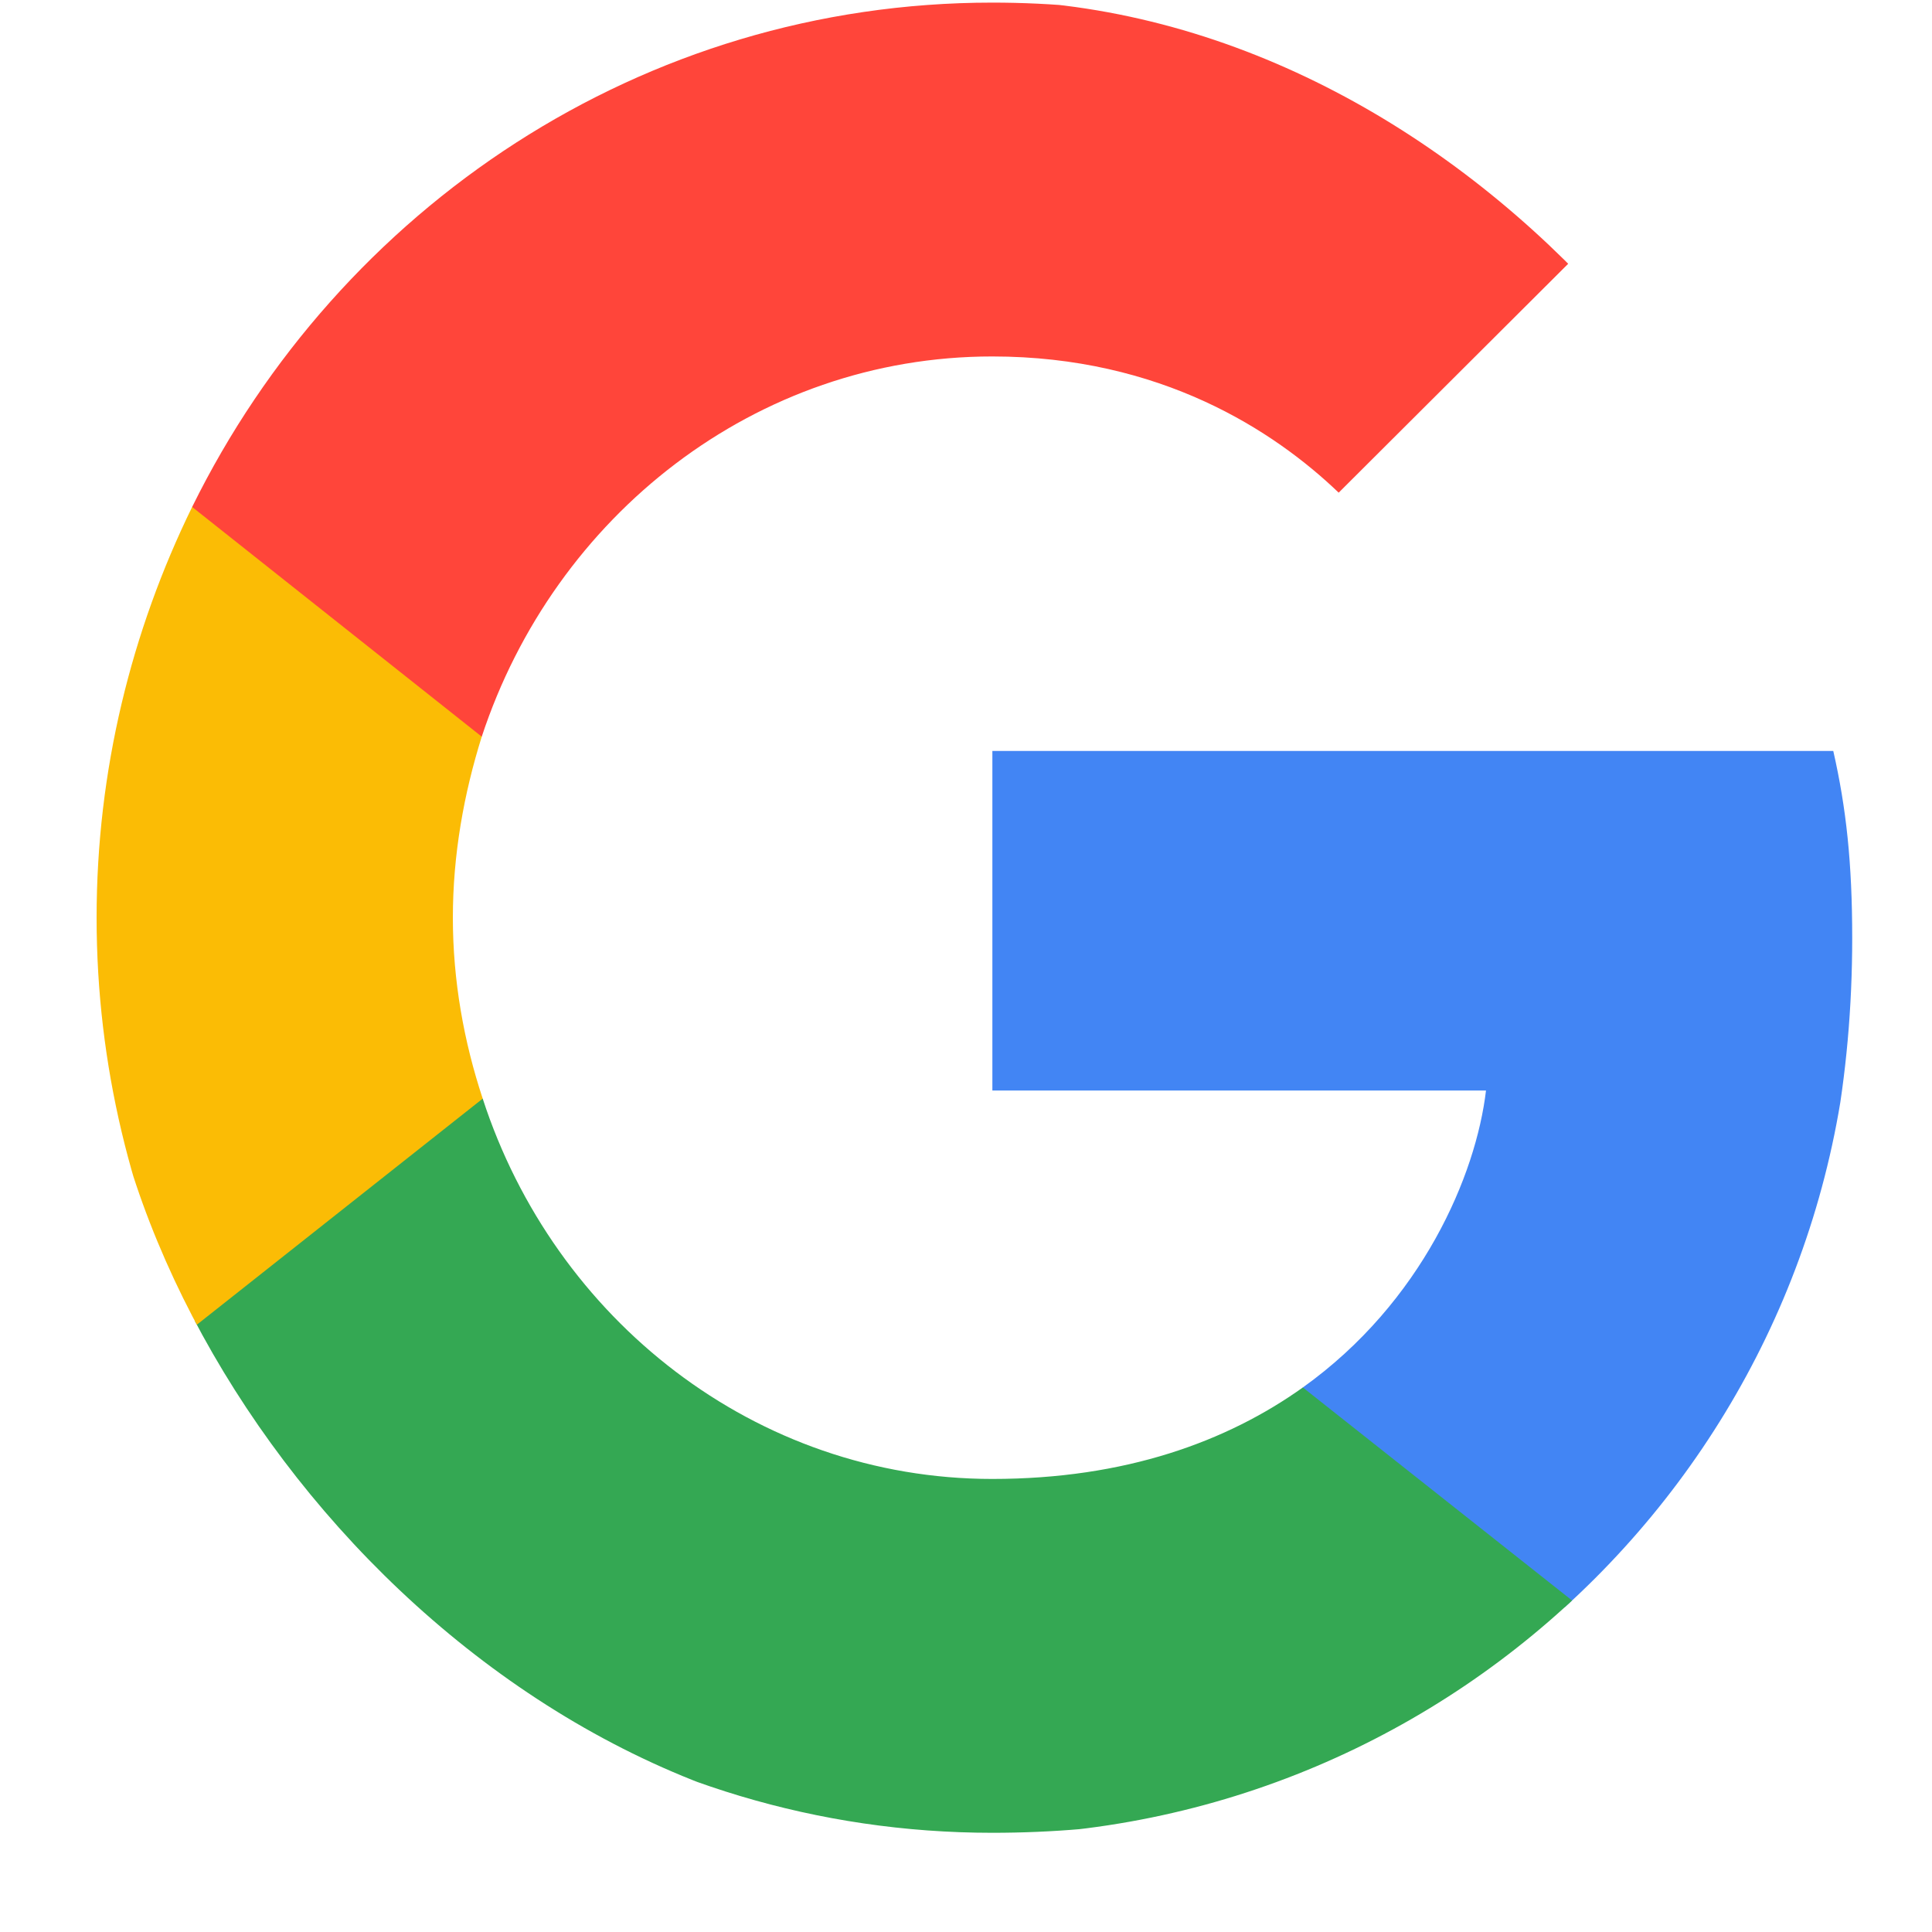 <svg width="20" height="20" viewBox="0 0 20 20" fill="none" xmlns="http://www.w3.org/2000/svg">
<g clip-path="url(#clip0_770_7964)">
<path d="M19.174 9.711C19.174 8.932 19.112 8.363 18.978 7.774H10.273V11.289H15.383C15.28 12.163 14.723 13.479 13.487 14.363L13.47 14.48L16.222 16.659L16.413 16.678C18.164 15.026 19.174 12.595 19.174 9.711Z" fill="#4285F4"/>
<path d="M10.272 18.973C12.776 18.973 14.878 18.131 16.413 16.678L13.487 14.363C12.704 14.921 11.653 15.31 10.272 15.31C7.82 15.31 5.739 13.658 4.997 11.373L4.889 11.383L2.026 13.646L1.989 13.752C3.514 16.847 6.646 18.973 10.272 18.973Z" fill="#34A853"/>
<path d="M4.997 11.373C4.802 10.784 4.688 10.152 4.688 9.5C4.688 8.847 4.802 8.216 4.987 7.626L4.982 7.501L2.084 5.202L1.989 5.248C1.361 6.532 1 7.974 1 9.5C1 11.026 1.361 12.468 1.989 13.752L4.997 11.373Z" fill="#FBBC05"/>
<path d="M10.272 3.69C12.014 3.69 13.188 4.458 13.858 5.1L16.475 2.49C14.867 0.964 12.776 0.027 10.272 0.027C6.646 0.027 3.514 2.153 1.989 5.248L4.987 7.626C5.739 5.342 7.82 3.69 10.272 3.69Z" fill="#FF453A"/>
</g>
<defs>
<clipPath id="clip0_770_7964">
<rect x="1" width="18.174" height="19" rx="9.087" fill="white"/>
</clipPath>
</defs>
</svg>
